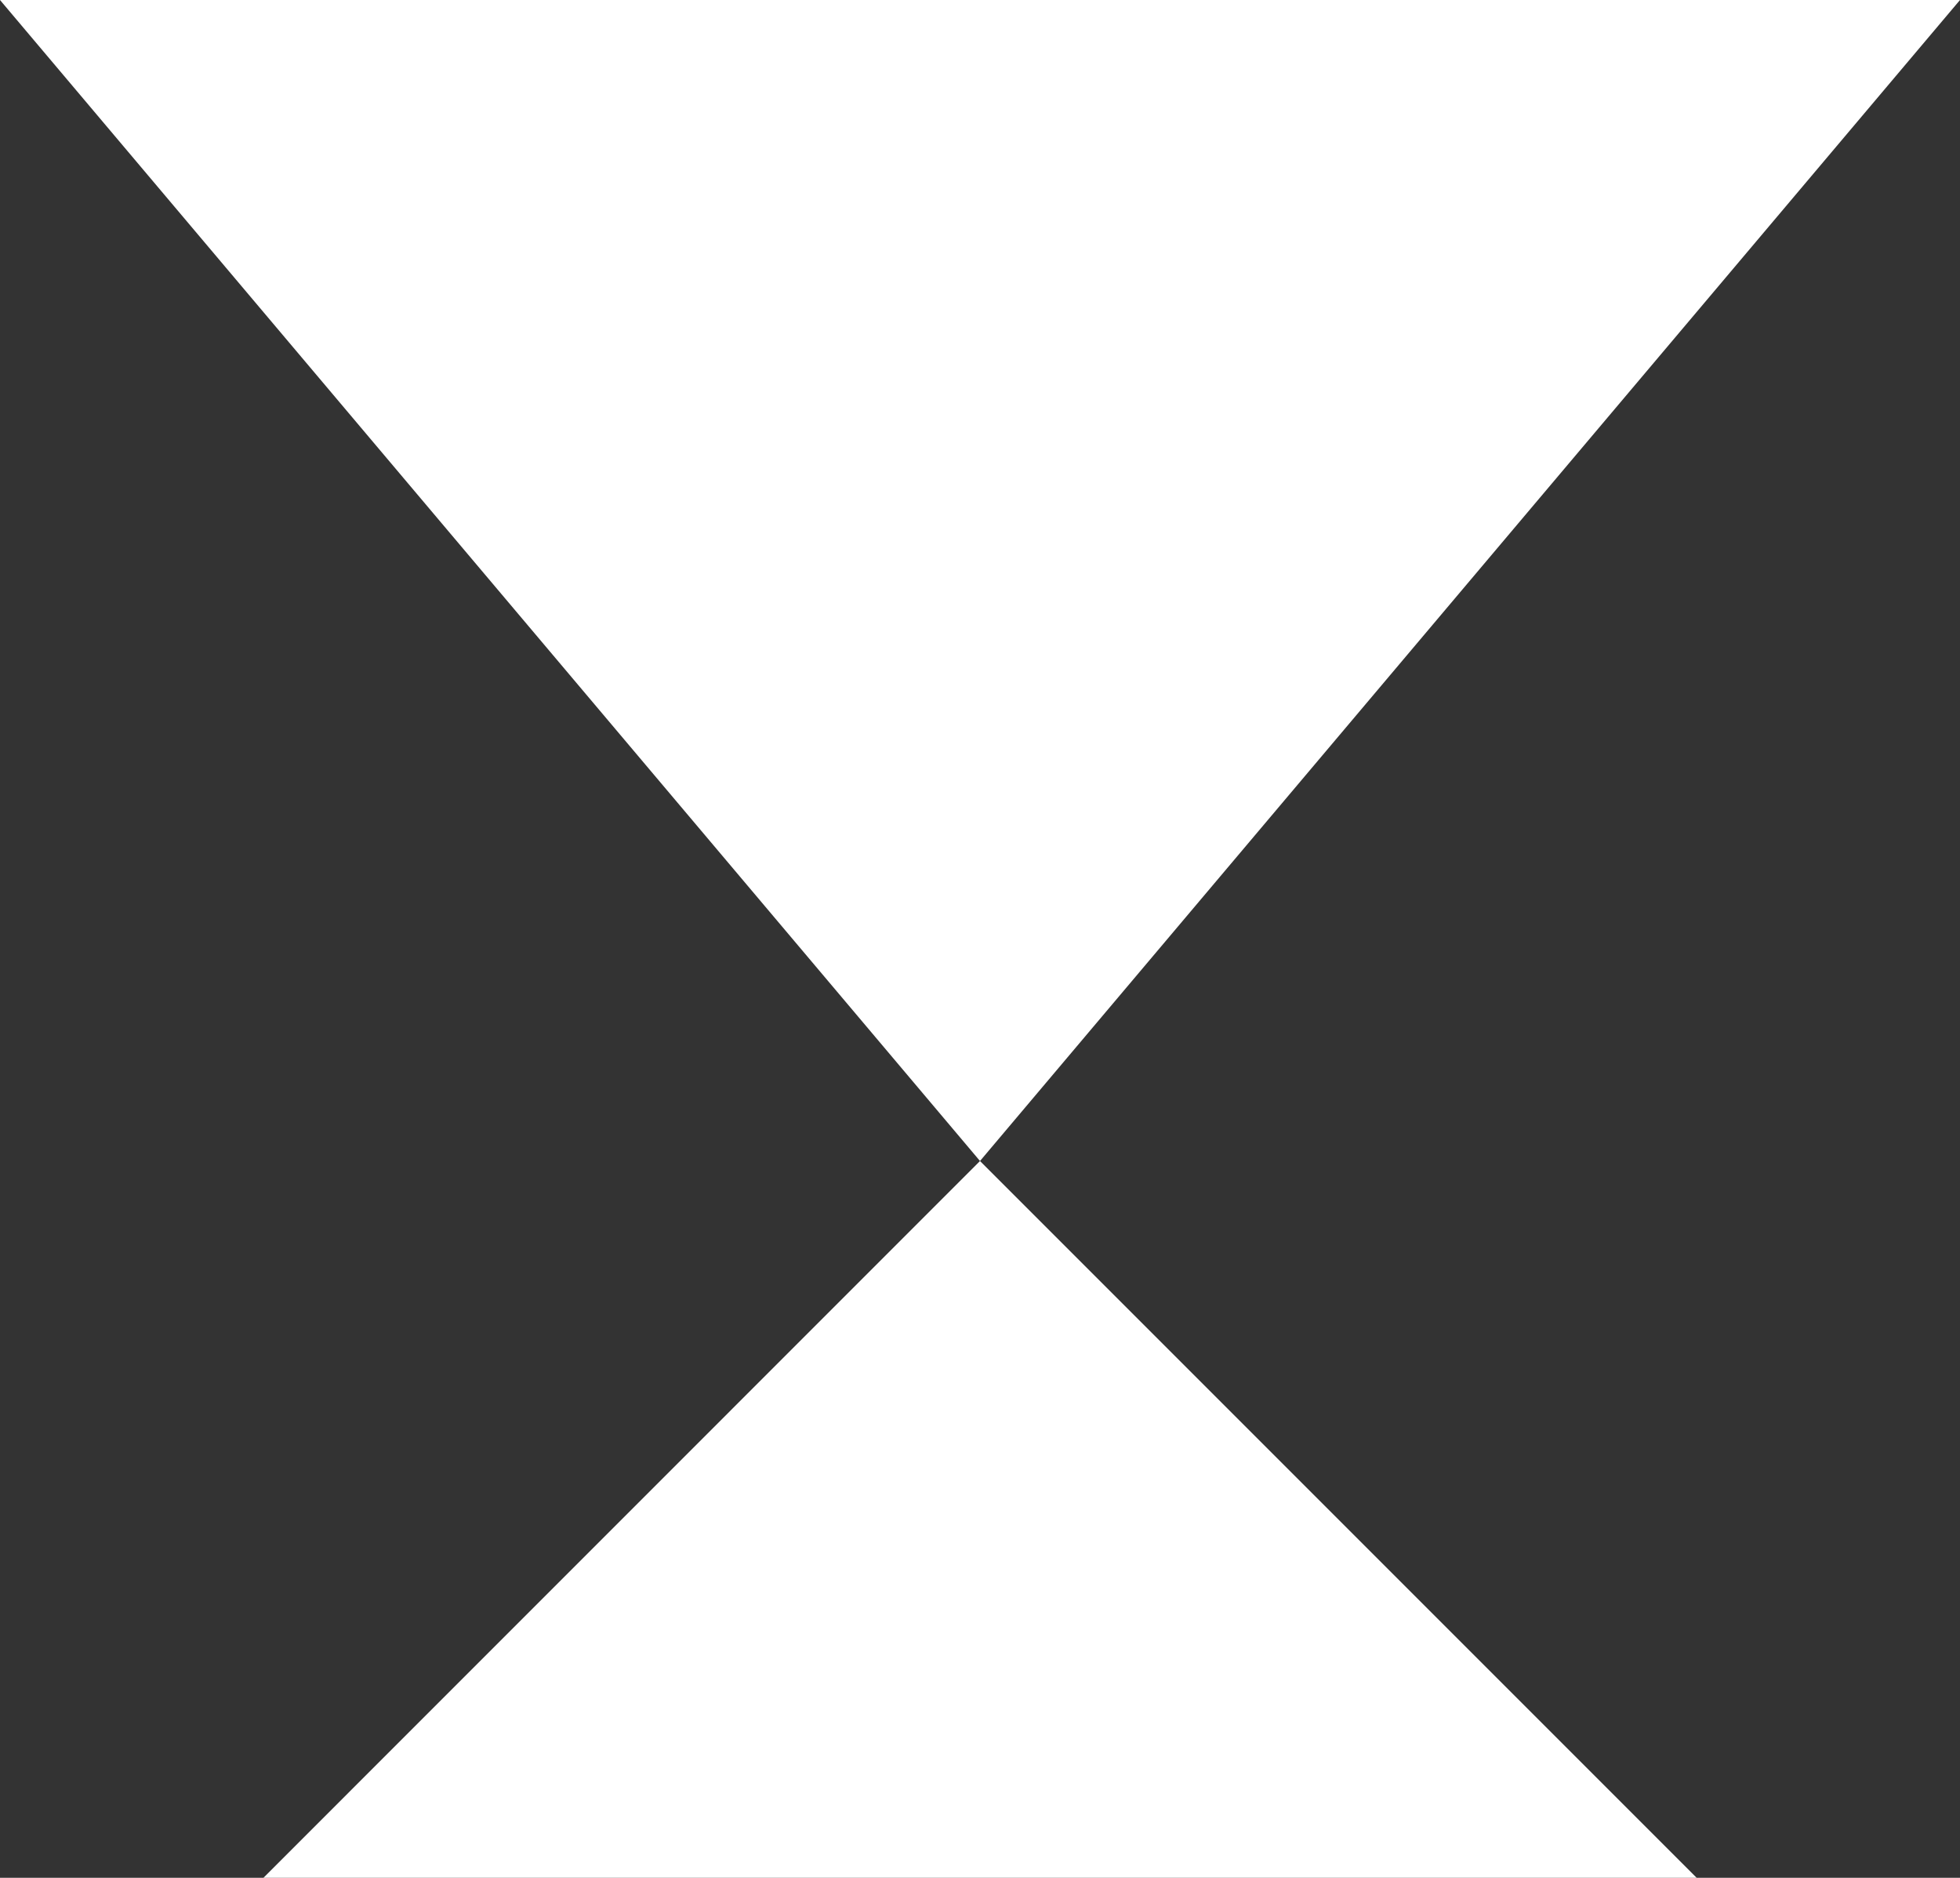 <?xml version="1.0" encoding="utf-8"?>
<!-- Generator: Adobe Illustrator 15.1.0, SVG Export Plug-In . SVG Version: 6.00 Build 0)  -->
<!DOCTYPE svg PUBLIC "-//W3C//DTD SVG 1.1//EN" "http://www.w3.org/Graphics/SVG/1.1/DTD/svg11.dtd">
<svg version="1.1" id="Layer_1" xmlns="http://www.w3.org/2000/svg" xmlns:xlink="http://www.w3.org/1999/xlink" x="0px" y="0px"
	 width="20px" height="19.158px" viewBox="0 0 20 19.158" enable-background="new 0 0 20 19.158" xml:space="preserve">
<rect x="0" y="0" width="20" height="19.158" fill="#333333" stroke="none"/>
<g>
	<path fill="none" stroke="#FFFFFF" stroke-width="4" d="M17.334,0.708"/>
	<polygon fill="#FFFFFF" points="10,11.845 20,0 0,0 	"/>
	<polygon fill="#FFFFFF" points="10,11.845 2.688,19.158 17.313,19.158 	"/>
</g>
</svg>
